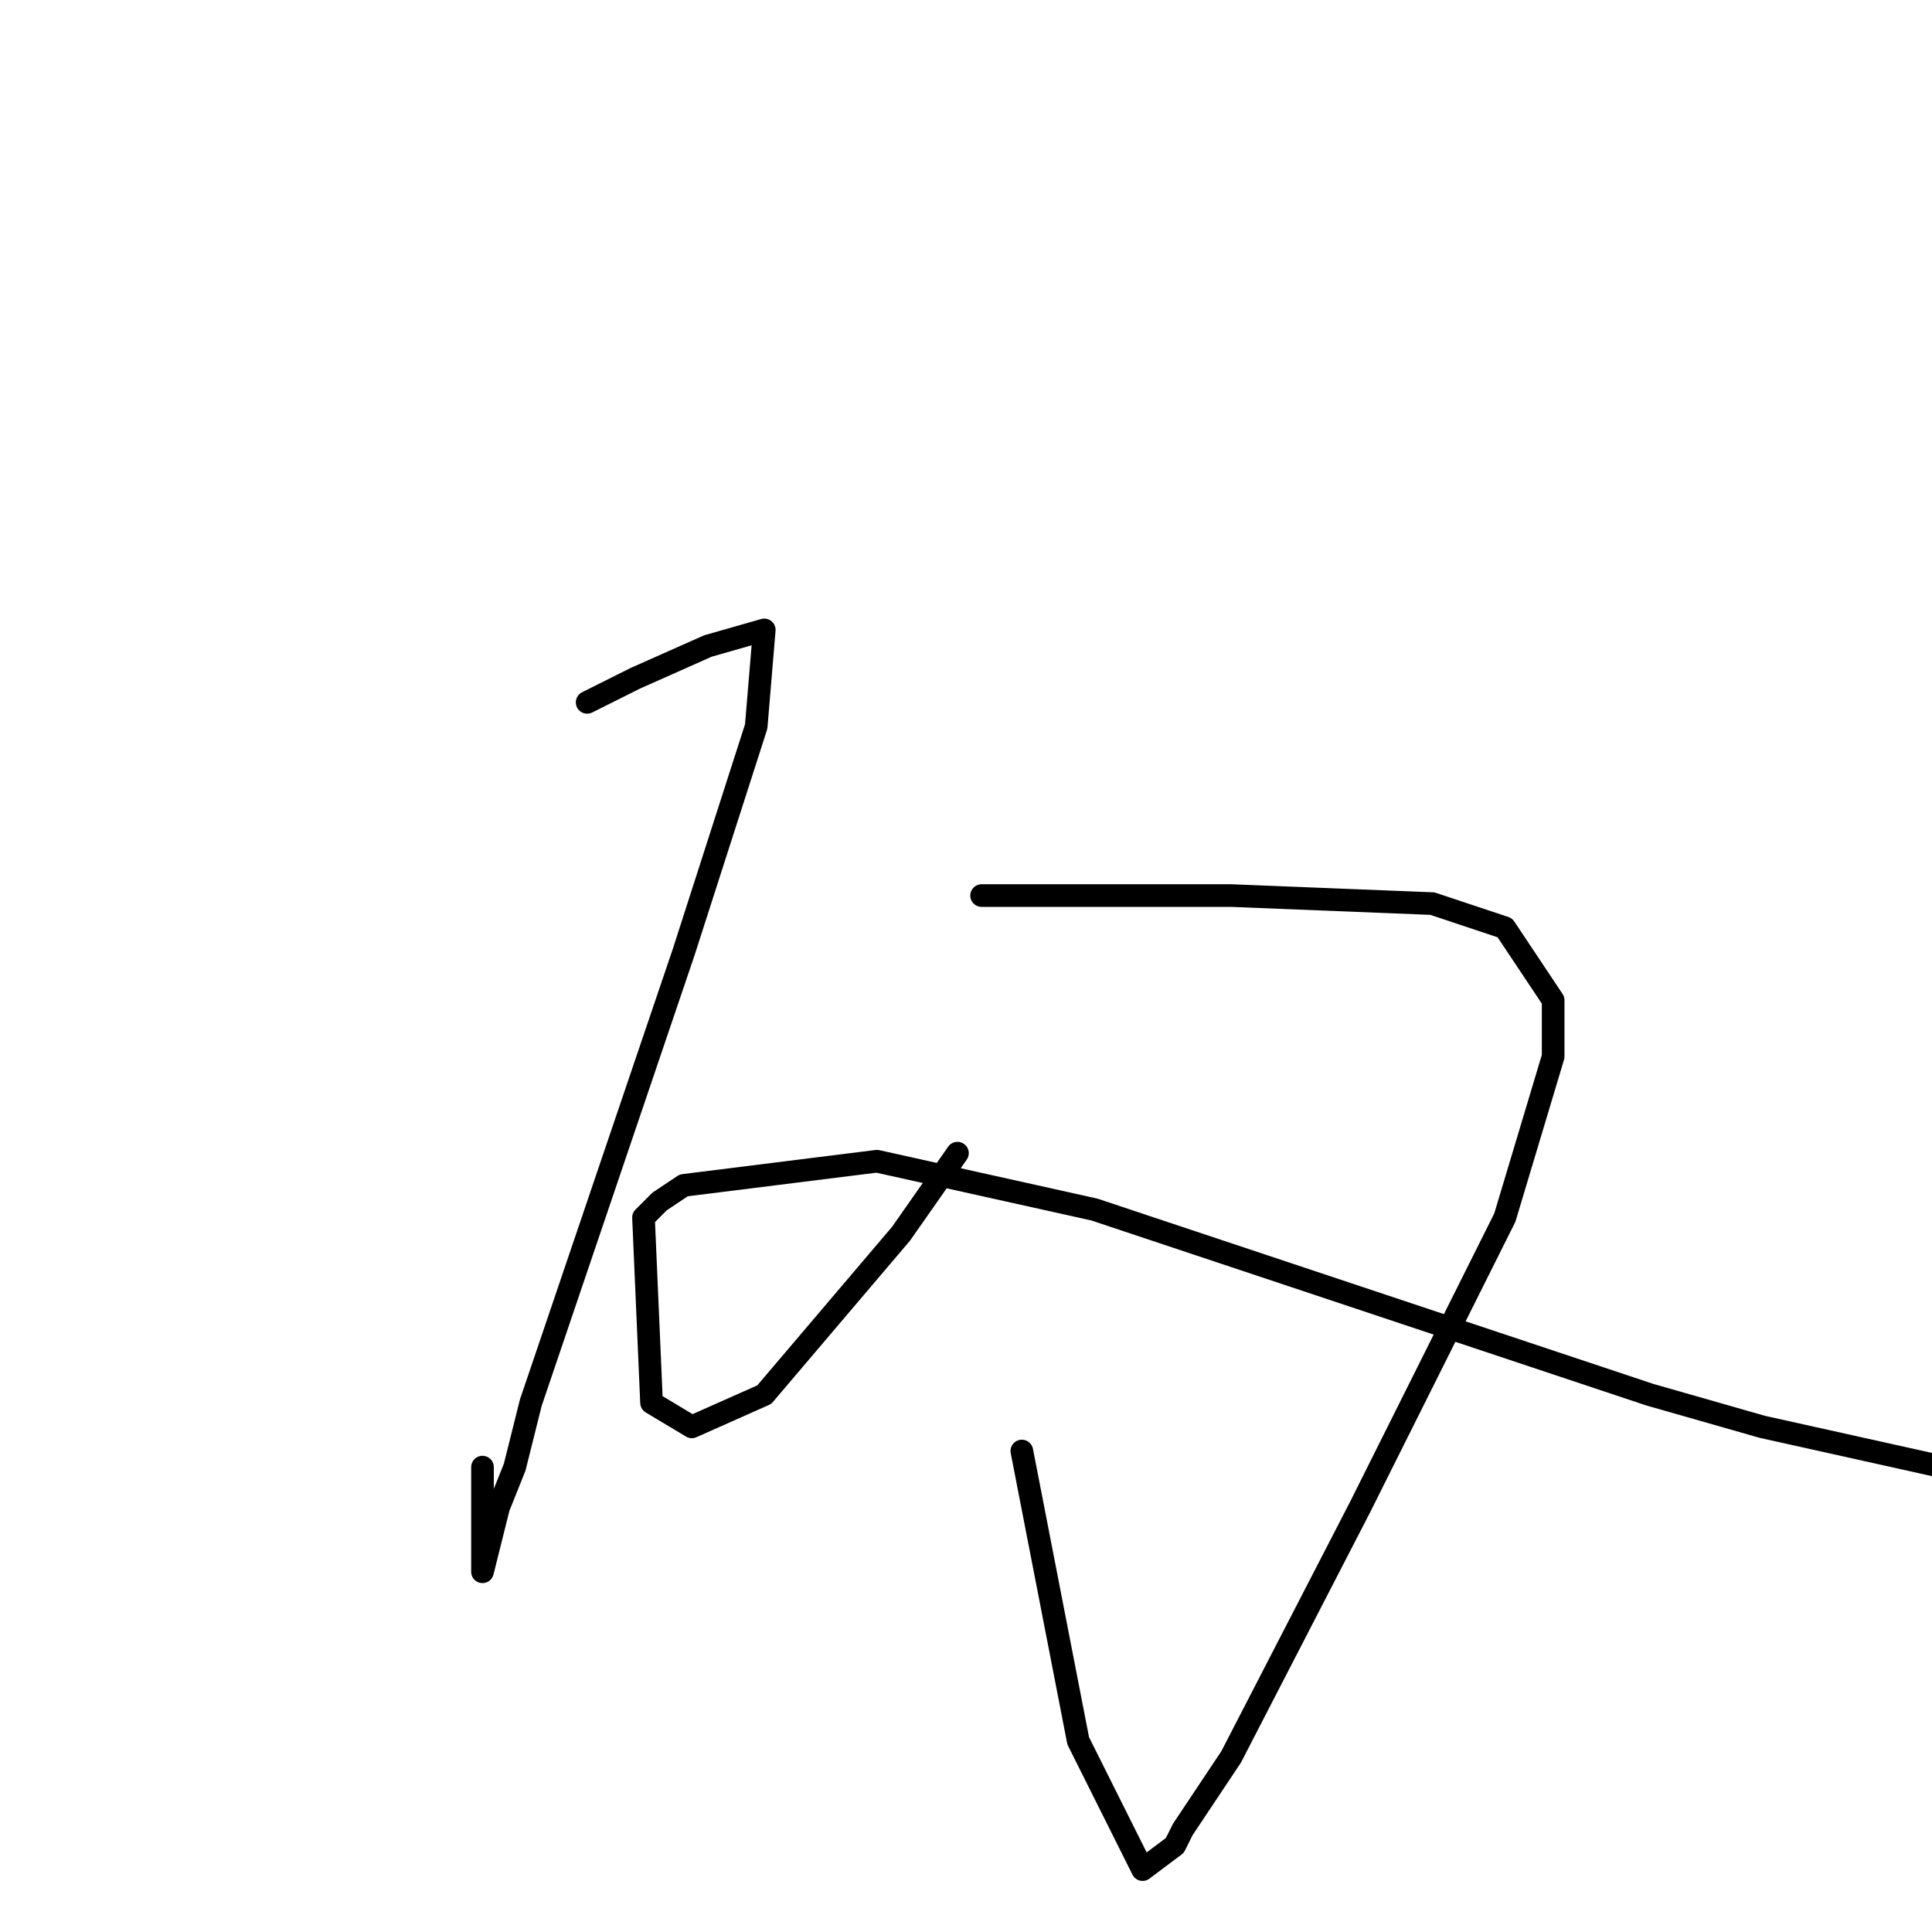 <?xml version="1.0" standalone="no"?>
    <svg width="256" height="256" xmlns="http://www.w3.org/2000/svg" version="1.1">
    <polyline stroke="black" stroke-width="3" stroke-linecap="round" fill="transparent" stroke-linejoin="round" points="77.8 93.067 84.2 89.867 93.8 85.6 101.267 83.467 100.2 96.267 90.6 126.133 70.333 185.867 68.2 194.4 66.067 199.733 63.933 208.267 63.933 200.8 63.933 194.4 63.933 194.4 " />
        <polyline stroke="black" stroke-width="3" stroke-linecap="round" fill="transparent" stroke-linejoin="round" points="130.067 118.667 141.8 118.667 163.133 118.667 189.8 119.733 199.4 122.933 205.8 132.533 205.8 140 199.4 161.333 180.2 199.733 163.133 232.8 156.733 242.4 155.667 244.533 151.4 247.733 142.867 230.667 135.4 192.267 135.4 192.267 " />
        <polyline stroke="black" stroke-width="3" stroke-linecap="round" fill="transparent" stroke-linejoin="round" points="126.867 152.8 119.4 163.467 101.267 184.8 91.667 189.067 86.333 185.867 85.267 161.333 87.4 159.2 90.6 157.067 116.2 153.867 145 160.267 189.8 175.2 218.6 184.8 233.533 189.067 262.333 195.467 295.4 199.733 311.4 197.6 313.533 196.533 313.533 196.533 " />
        </svg>